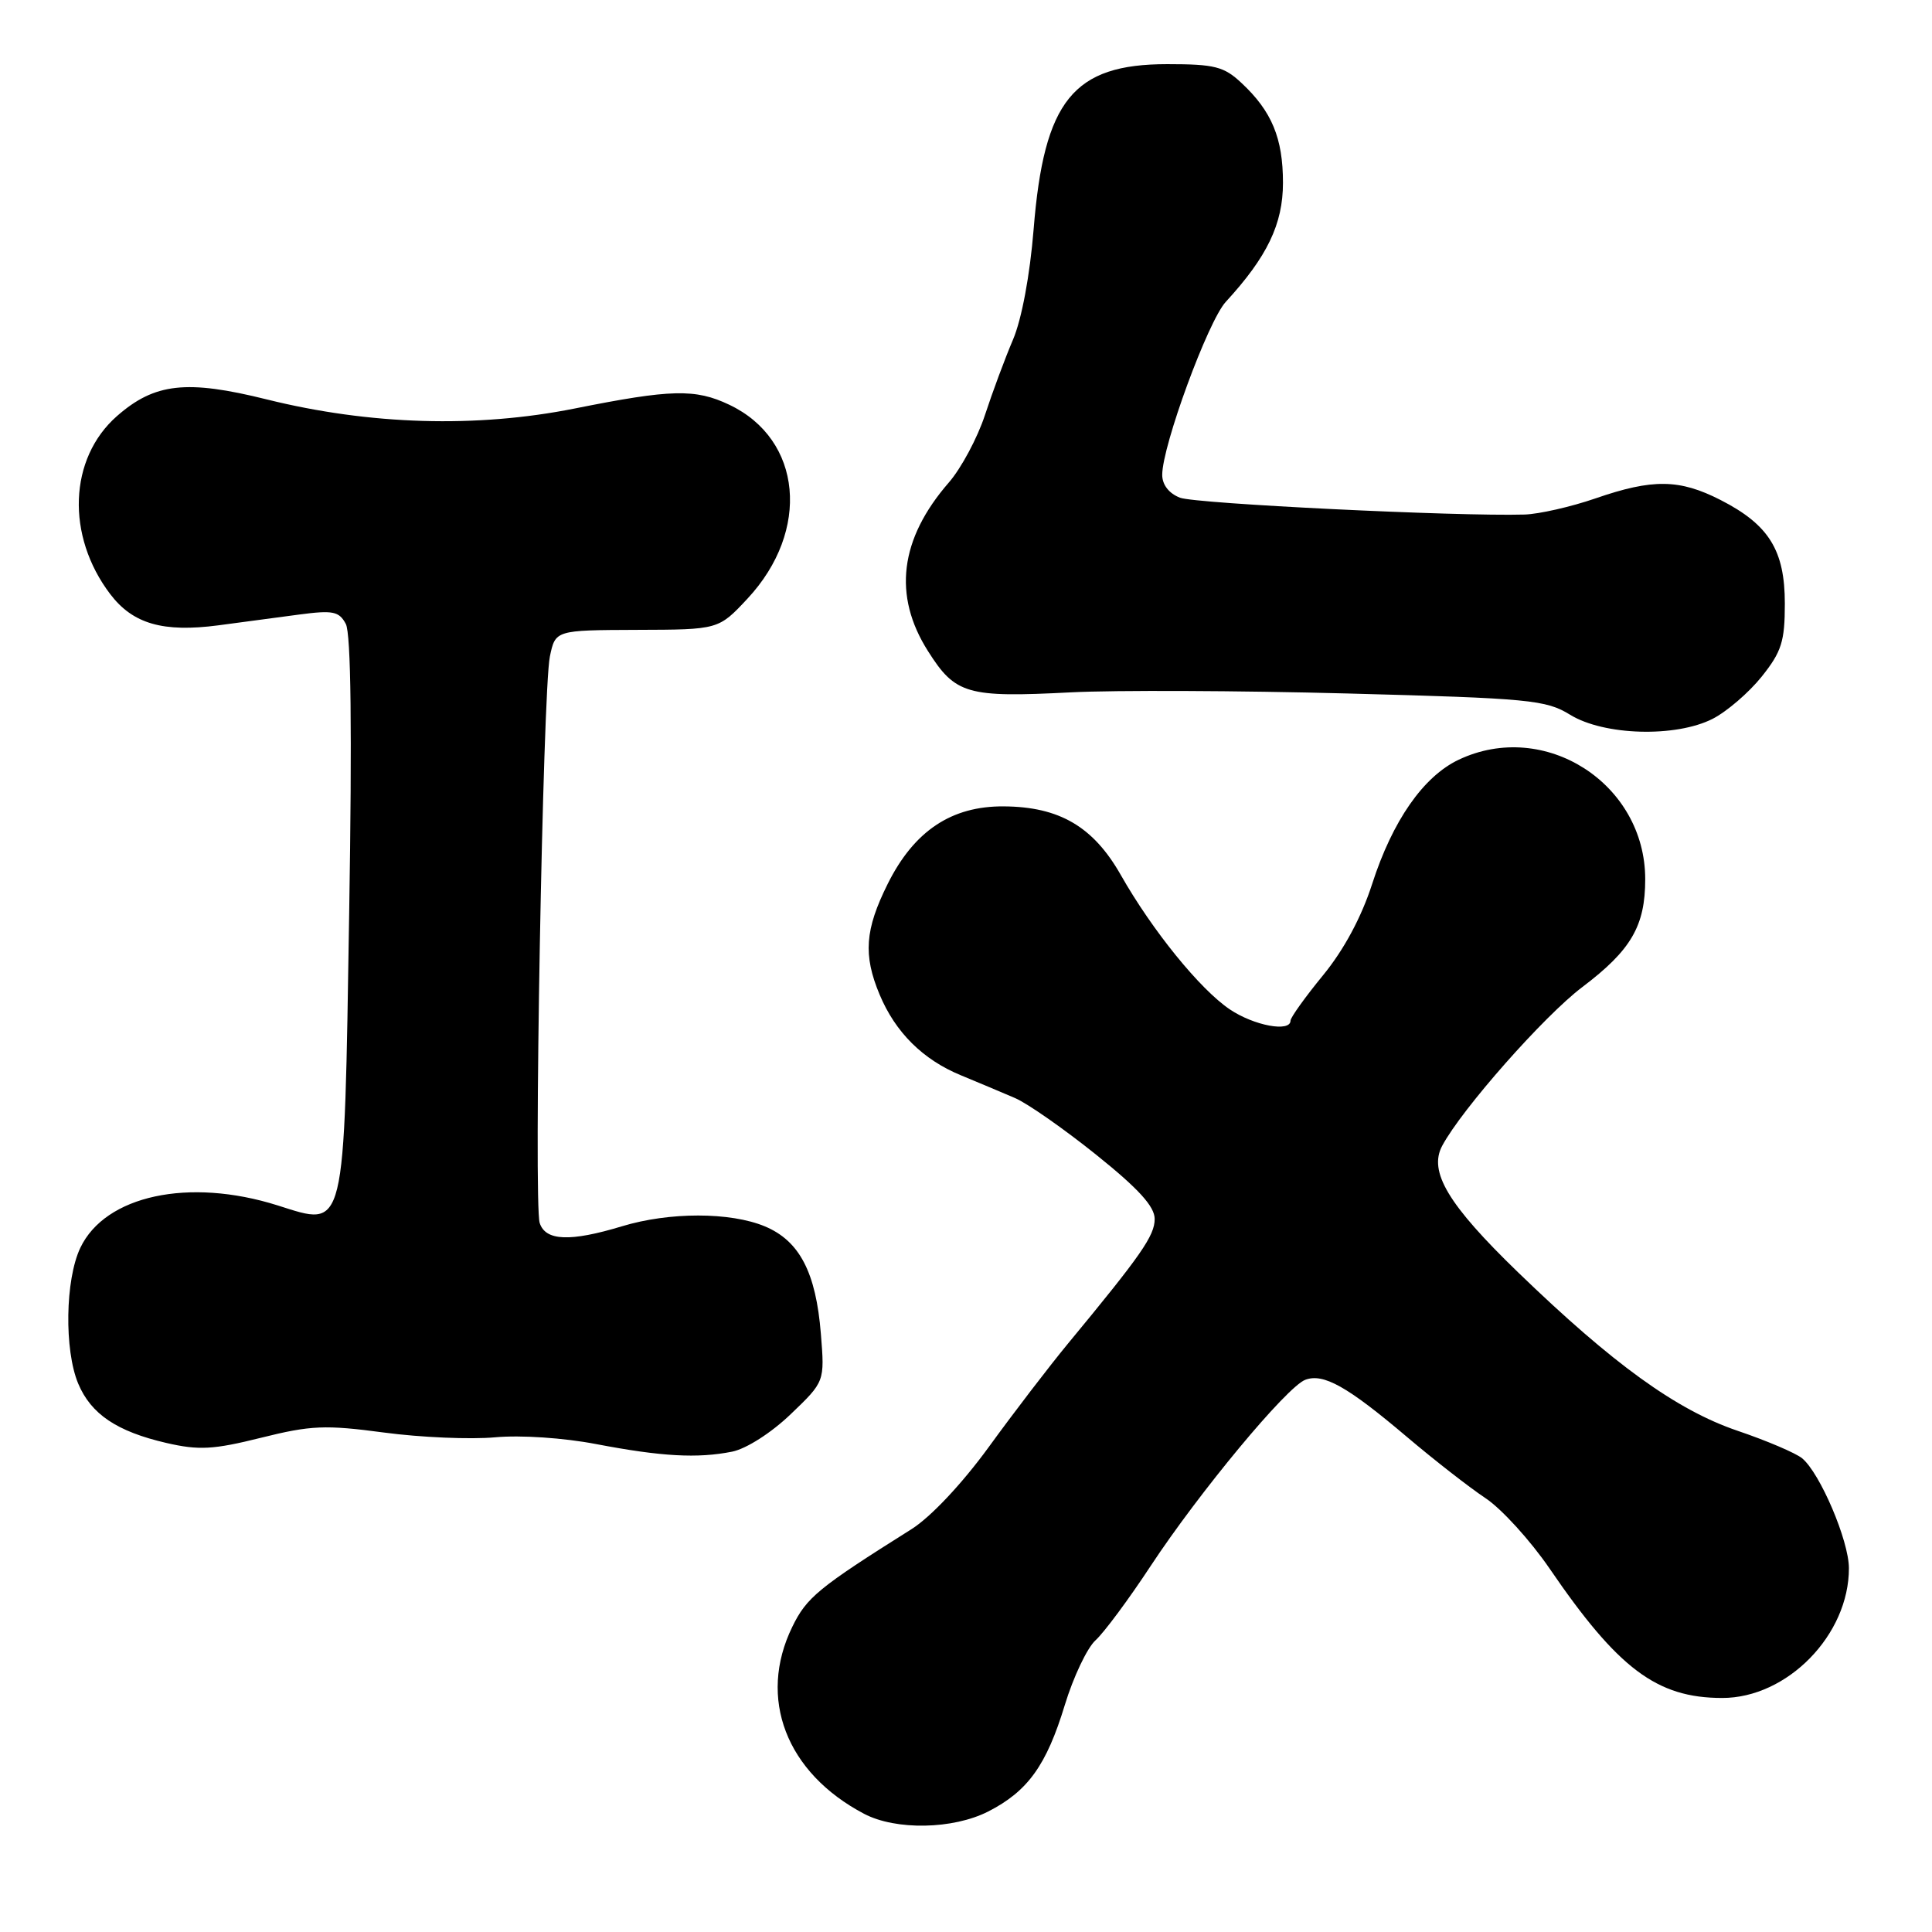 <?xml version="1.0" encoding="UTF-8" standalone="no"?>
<!DOCTYPE svg PUBLIC "-//W3C//DTD SVG 1.1//EN" "http://www.w3.org/Graphics/SVG/1.1/DTD/svg11.dtd" >
<svg xmlns="http://www.w3.org/2000/svg" xmlns:xlink="http://www.w3.org/1999/xlink" version="1.1" viewBox="0 0 256 256">
 <g >
 <path fill="currentColor"
d=" M 130.95 240.03 C 136.19 237.35 138.66 233.92 141.09 225.93 C 142.22 222.22 144.05 218.36 145.16 217.35 C 146.27 216.35 149.56 211.92 152.46 207.51 C 158.91 197.72 170.52 183.74 172.96 182.83 C 175.36 181.93 178.53 183.71 186.38 190.36 C 190.01 193.44 194.71 197.10 196.83 198.51 C 198.95 199.91 202.77 204.11 205.32 207.83 C 214.40 221.12 219.53 224.98 228.18 224.99 C 236.82 225.01 245.02 216.62 244.99 207.78 C 244.98 204.14 241.17 195.20 238.79 193.23 C 237.95 192.54 234.09 190.89 230.22 189.58 C 222.14 186.83 213.73 180.75 201.14 168.58 C 191.88 159.62 189.26 155.25 191.10 151.82 C 193.69 146.97 204.61 134.60 209.68 130.78 C 216.13 125.90 218.00 122.70 218.00 116.50 C 218.00 103.81 204.67 95.27 193.28 100.67 C 188.60 102.89 184.52 108.75 181.82 117.12 C 180.40 121.53 178.07 125.87 175.30 129.24 C 172.94 132.12 171.00 134.83 171.00 135.24 C 171.00 136.81 166.17 135.91 162.96 133.75 C 159.01 131.09 152.69 123.30 148.50 115.92 C 144.87 109.54 140.38 106.90 133.02 106.85 C 126.08 106.79 121.12 110.10 117.62 117.13 C 114.61 123.18 114.36 126.54 116.55 131.78 C 118.64 136.79 122.29 140.41 127.32 142.48 C 129.62 143.43 132.85 144.79 134.50 145.50 C 136.15 146.21 140.99 149.59 145.25 153.01 C 150.86 157.51 153.00 159.86 153.00 161.52 C 153.00 163.73 151.24 166.27 141.54 178.00 C 139.04 181.03 134.31 187.20 131.03 191.72 C 127.48 196.60 123.32 201.02 120.78 202.62 C 108.44 210.38 106.88 211.66 104.98 215.57 C 100.37 225.02 104.17 234.91 114.50 240.34 C 118.71 242.55 126.27 242.41 130.95 240.03 Z  M 97.02 192.35 C 98.89 191.97 102.21 189.85 104.78 187.38 C 109.28 183.07 109.28 183.07 108.77 176.74 C 108.12 168.60 105.94 164.42 101.35 162.50 C 96.77 160.59 88.70 160.58 82.41 162.49 C 75.54 164.57 72.27 164.44 71.51 162.04 C 70.70 159.48 71.92 91.56 72.86 87.00 C 73.59 83.50 73.59 83.50 84.40 83.46 C 95.21 83.43 95.21 83.43 99.04 79.33 C 107.44 70.32 106.31 58.22 96.63 53.63 C 92.13 51.49 88.93 51.57 76.15 54.13 C 63.13 56.73 48.99 56.31 35.37 52.93 C 24.72 50.28 20.49 50.75 15.49 55.14 C 9.11 60.75 8.73 71.00 14.61 78.73 C 17.61 82.67 21.60 83.82 28.93 82.86 C 31.99 82.45 36.82 81.81 39.65 81.43 C 44.11 80.84 44.93 81.00 45.82 82.67 C 46.51 83.94 46.66 96.81 46.27 120.88 C 45.58 163.82 45.88 162.59 36.78 159.72 C 25.02 156.01 13.94 158.40 10.64 165.35 C 8.64 169.56 8.50 178.87 10.36 183.33 C 12.06 187.38 15.48 189.68 22.05 191.20 C 26.35 192.19 28.25 192.09 34.59 190.51 C 41.20 188.86 43.09 188.78 50.89 189.82 C 55.75 190.47 62.37 190.75 65.61 190.45 C 69.00 190.14 74.68 190.52 79.00 191.35 C 87.65 193.00 92.41 193.27 97.02 192.35 Z  M 226.93 95.25 C 228.81 94.29 231.74 91.77 233.43 89.66 C 236.07 86.36 236.50 84.99 236.50 79.98 C 236.50 72.92 234.40 69.53 227.98 66.25 C 222.54 63.47 218.99 63.42 211.41 66.04 C 208.16 67.16 203.93 68.12 202.00 68.18 C 193.11 68.44 158.46 66.75 156.36 65.95 C 154.90 65.39 154.00 64.24 154.00 62.92 C 154.00 59.08 160.07 42.55 162.42 40.00 C 167.91 34.03 170.00 29.69 170.00 24.22 C 170.00 18.31 168.52 14.74 164.51 11.00 C 162.18 8.81 160.94 8.50 154.67 8.50 C 142.21 8.50 138.33 13.29 136.96 30.39 C 136.47 36.46 135.38 42.30 134.23 45.00 C 133.17 47.48 131.50 51.98 130.51 55.00 C 129.52 58.02 127.37 62.04 125.73 63.93 C 119.21 71.42 118.29 78.91 122.96 86.27 C 126.59 92.01 128.14 92.45 141.89 91.74 C 147.73 91.44 164.22 91.51 178.55 91.89 C 202.69 92.53 204.86 92.74 208.05 94.71 C 212.54 97.47 222.03 97.74 226.93 95.25 Z "/>
</g>
</svg>